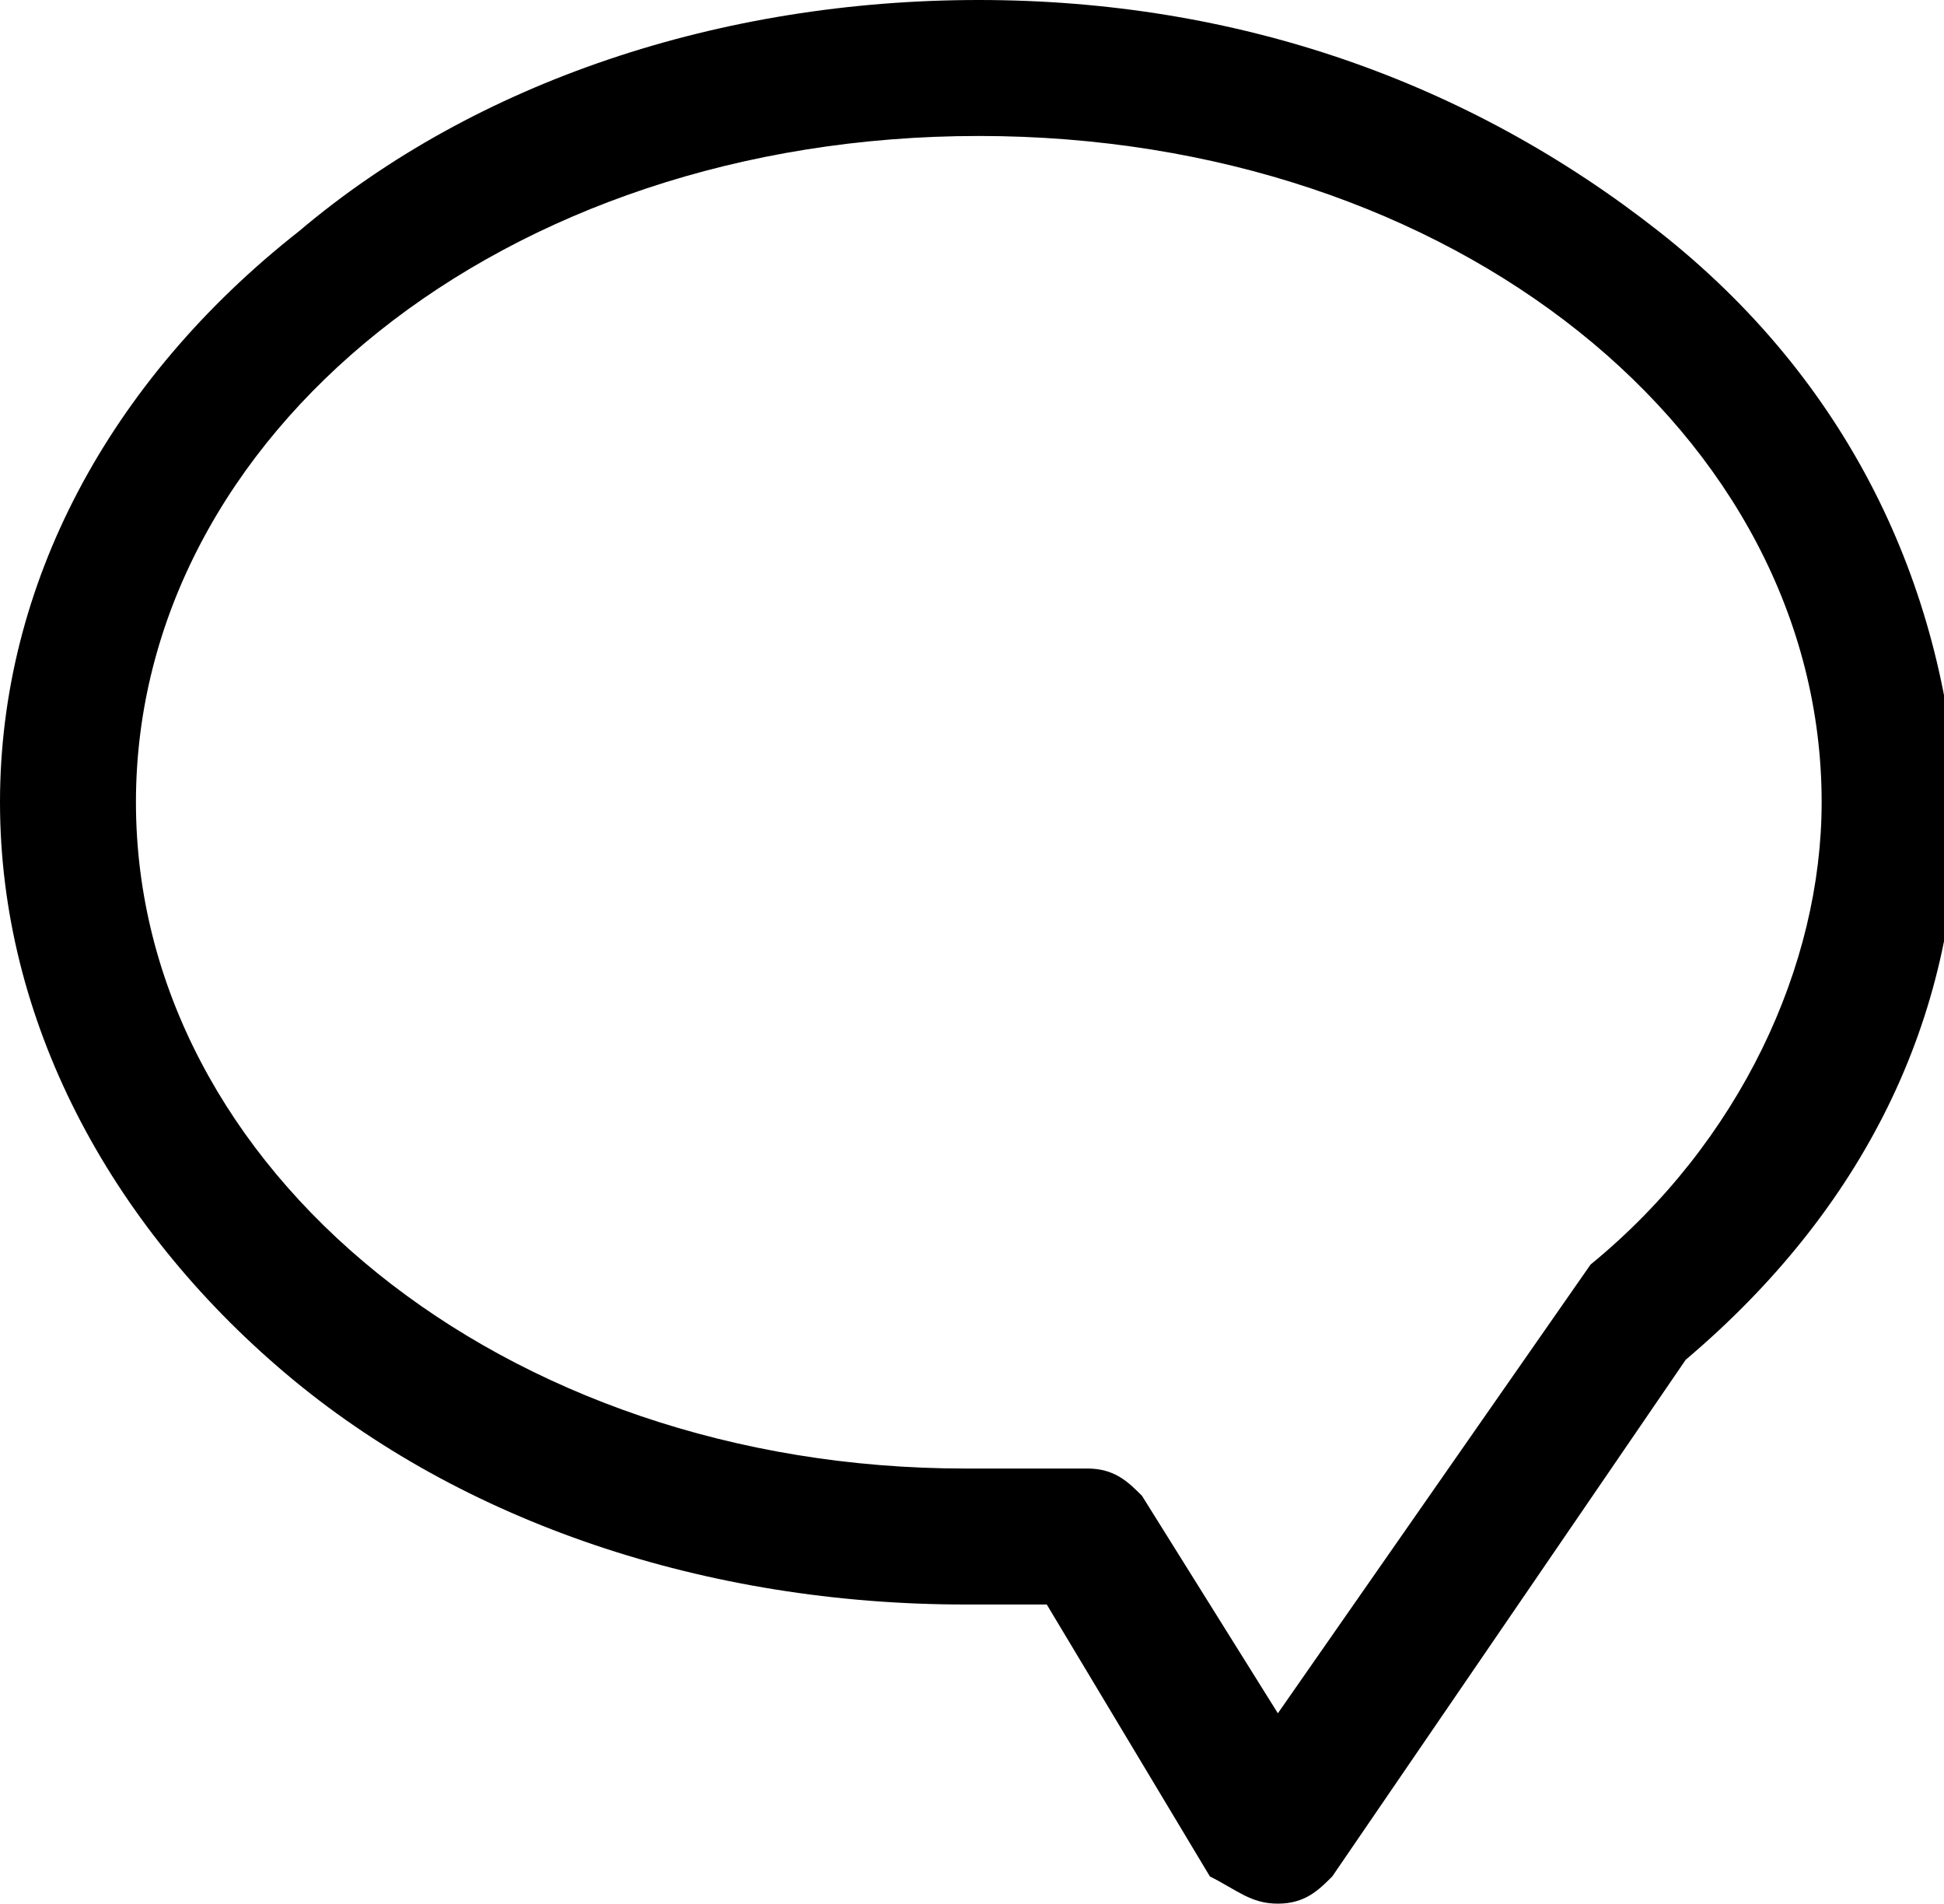 <?xml version="1.0" encoding="utf-8"?>
<!-- Generator: Adobe Illustrator 19.2.1, SVG Export Plug-In . SVG Version: 6.00 Build 0)  -->
<svg version="1.1" id="Capa_1" xmlns="http://www.w3.org/2000/svg" xmlns:xlink="http://www.w3.org/1999/xlink" x="0px" y="0px"
	 width="14.3px" height="14px" viewBox="0 0 14.3 14" style="enable-background:new 0 0 14.3 14;" xml:space="preserve">
<path d="M12.2,1.7C10.8,0.6,9.1,0,7.2,0c-1.9,0-3.7,0.6-5,1.7C0.8,2.8,0,4.3,0,5.9S0.8,9,2.1,10.1c1.3,1.1,3.1,1.7,5,1.7
	c0.2,0,0.4,0,0.6,0l1.2,2C9.1,13.9,9.2,14,9.4,14c0,0,0,0,0,0c0.2,0,0.3-0.1,0.4-0.2l2.6-3.8c1.3-1.1,2-2.5,2-4.1
	C14.3,4.3,13.6,2.8,12.2,1.7z M11.7,9.3l-2.3,3.3l-1-1.6c-0.1-0.1-0.2-0.2-0.4-0.2c0,0,0,0-0.1,0c-0.3,0-0.5,0-0.8,0
	C3.7,10.8,1,8.6,1,5.9C1,3.2,3.7,1,7.2,1s6.2,2.2,6.2,4.9C13.4,7.1,12.8,8.4,11.7,9.3z"/>
</svg>
